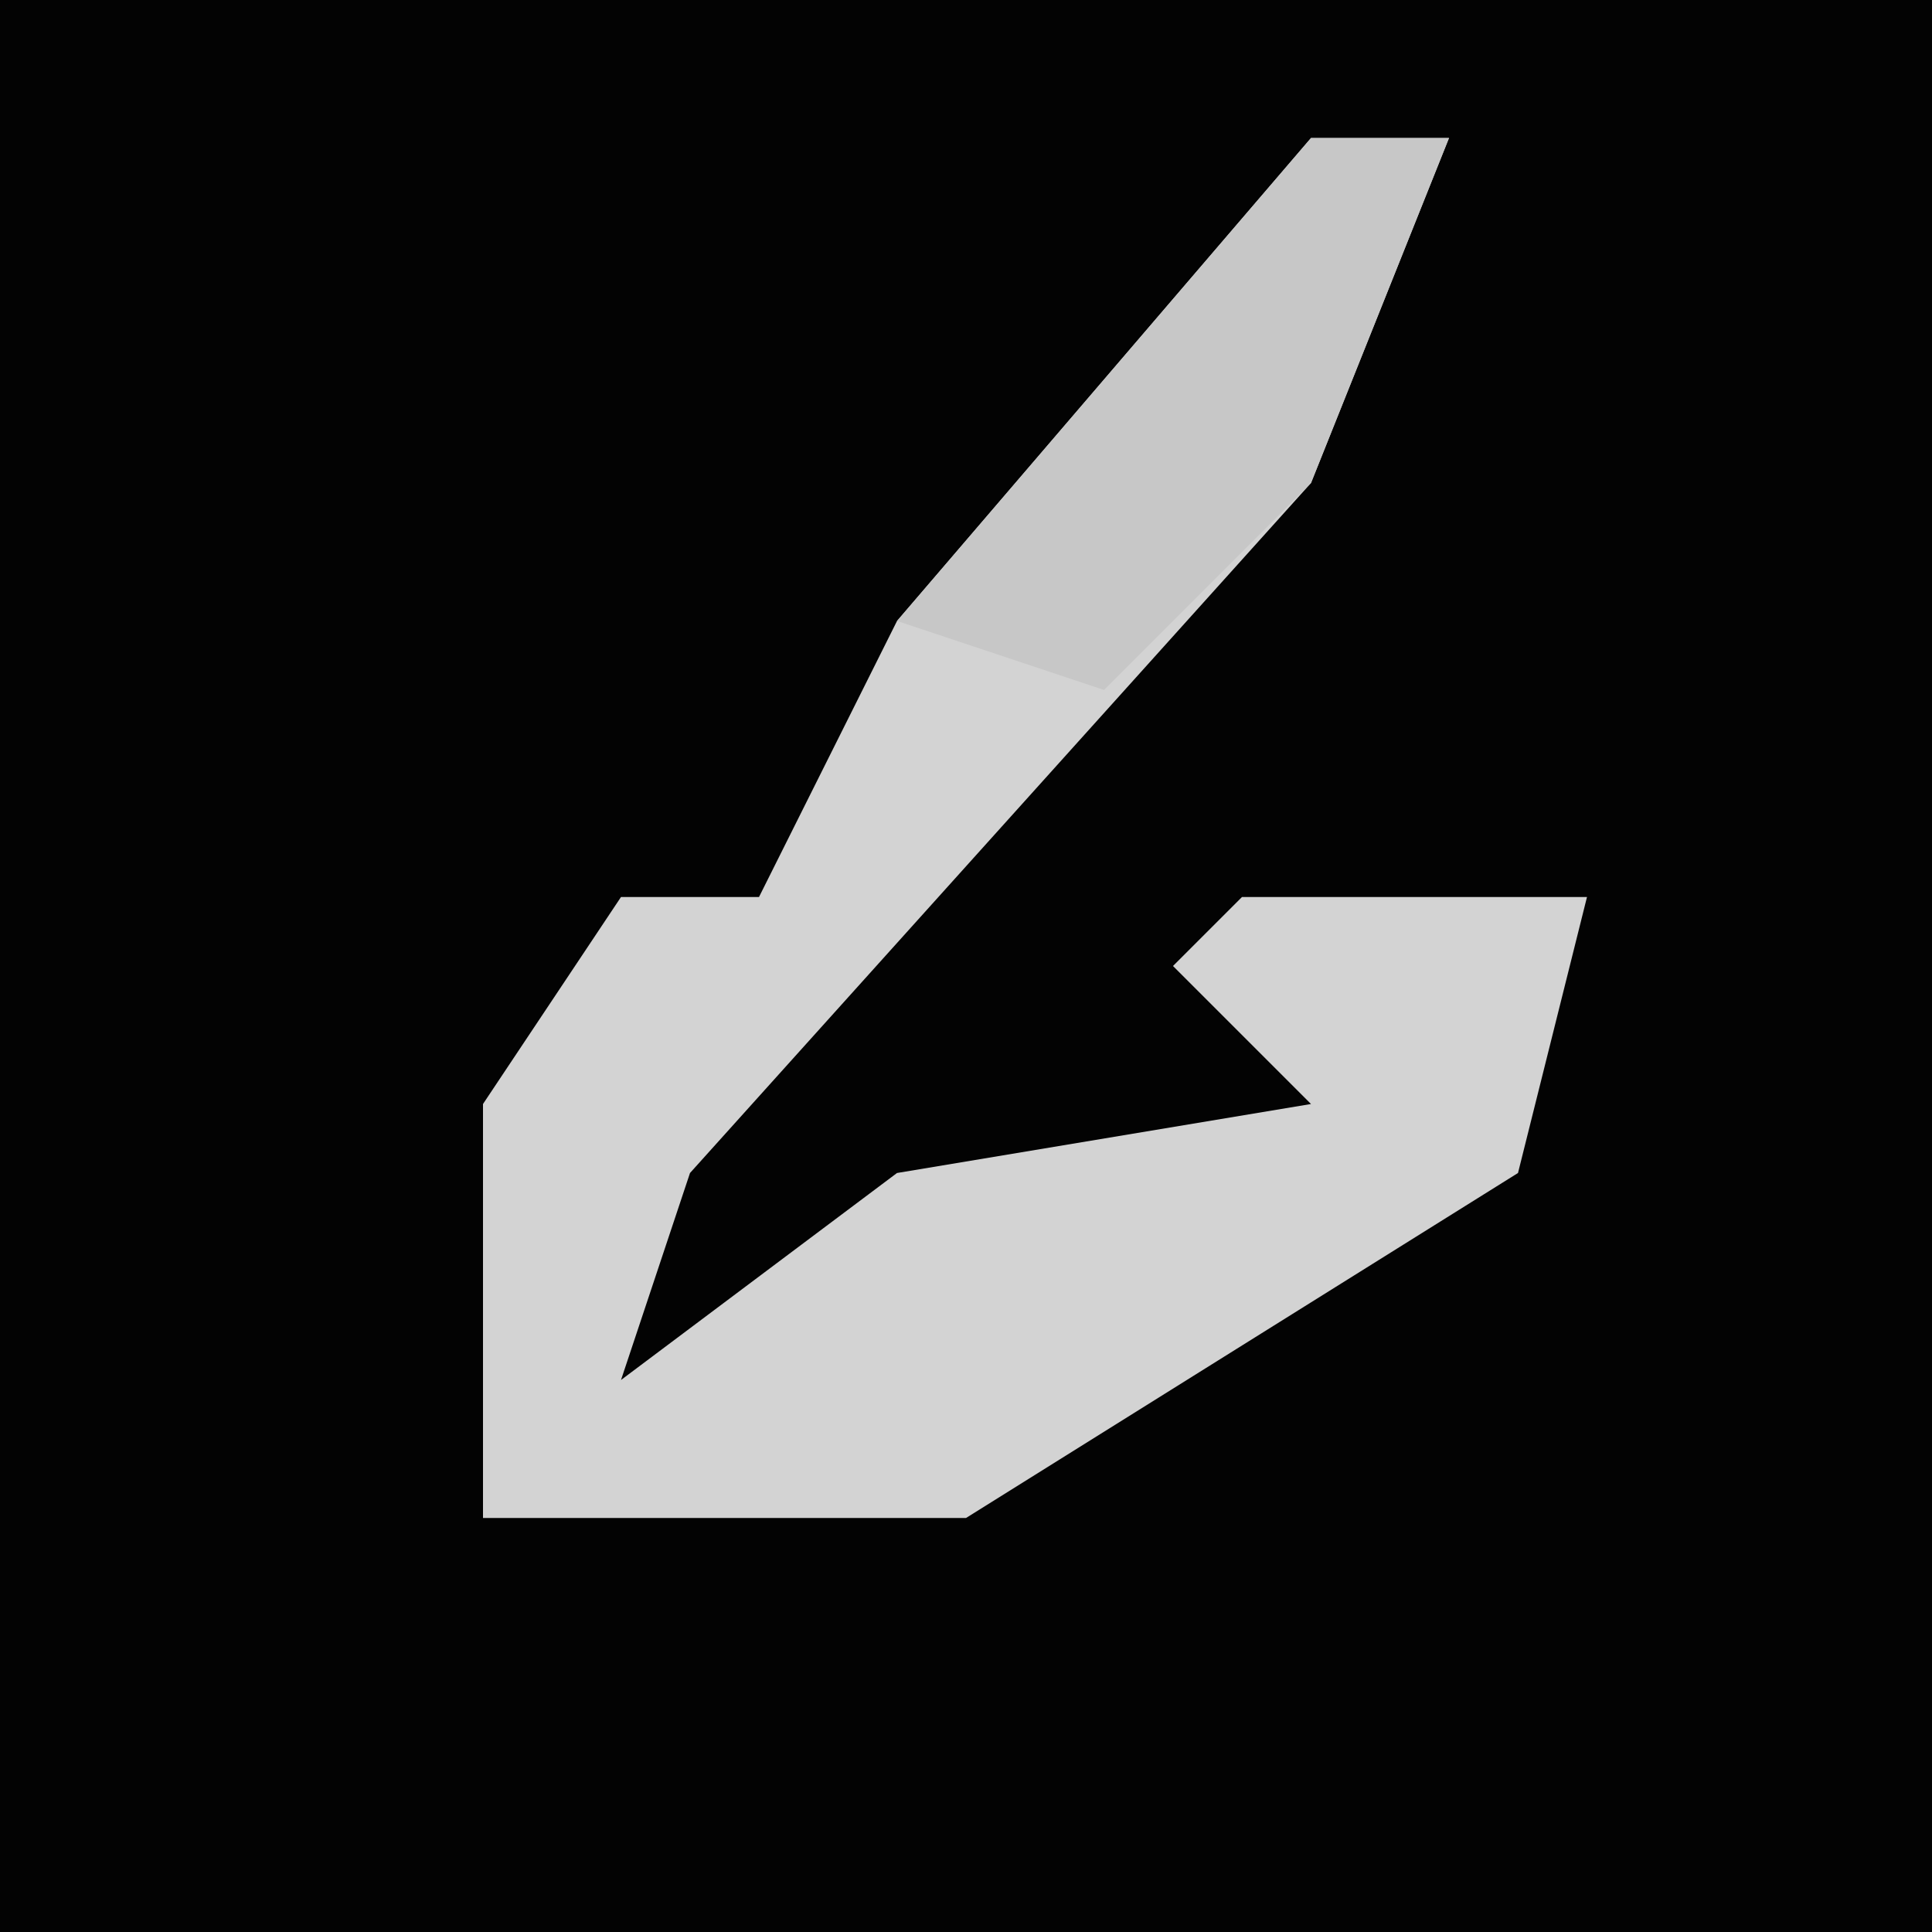 <?xml version="1.0" encoding="UTF-8"?>
<svg version="1.1" xmlns="http://www.w3.org/2000/svg" width="28" height="28">
<path d="M0,0 L28,0 L28,28 L0,28 Z " fill="#030303" transform="translate(0,0)"/>
<path d="M0,0 L2,0 L0,5 L-9,15 L-10,18 L-6,15 L0,14 L-2,12 L-1,11 L4,11 L3,15 L-5,20 L-12,20 L-12,14 L-10,11 L-8,11 L-6,7 Z " fill="#D3D3D3" transform="translate(19,2)"/>
<path d="M0,0 L2,0 L0,5 L-3,8 L-6,7 Z " fill="#C7C7C7" transform="translate(19,2)"/>
</svg>
